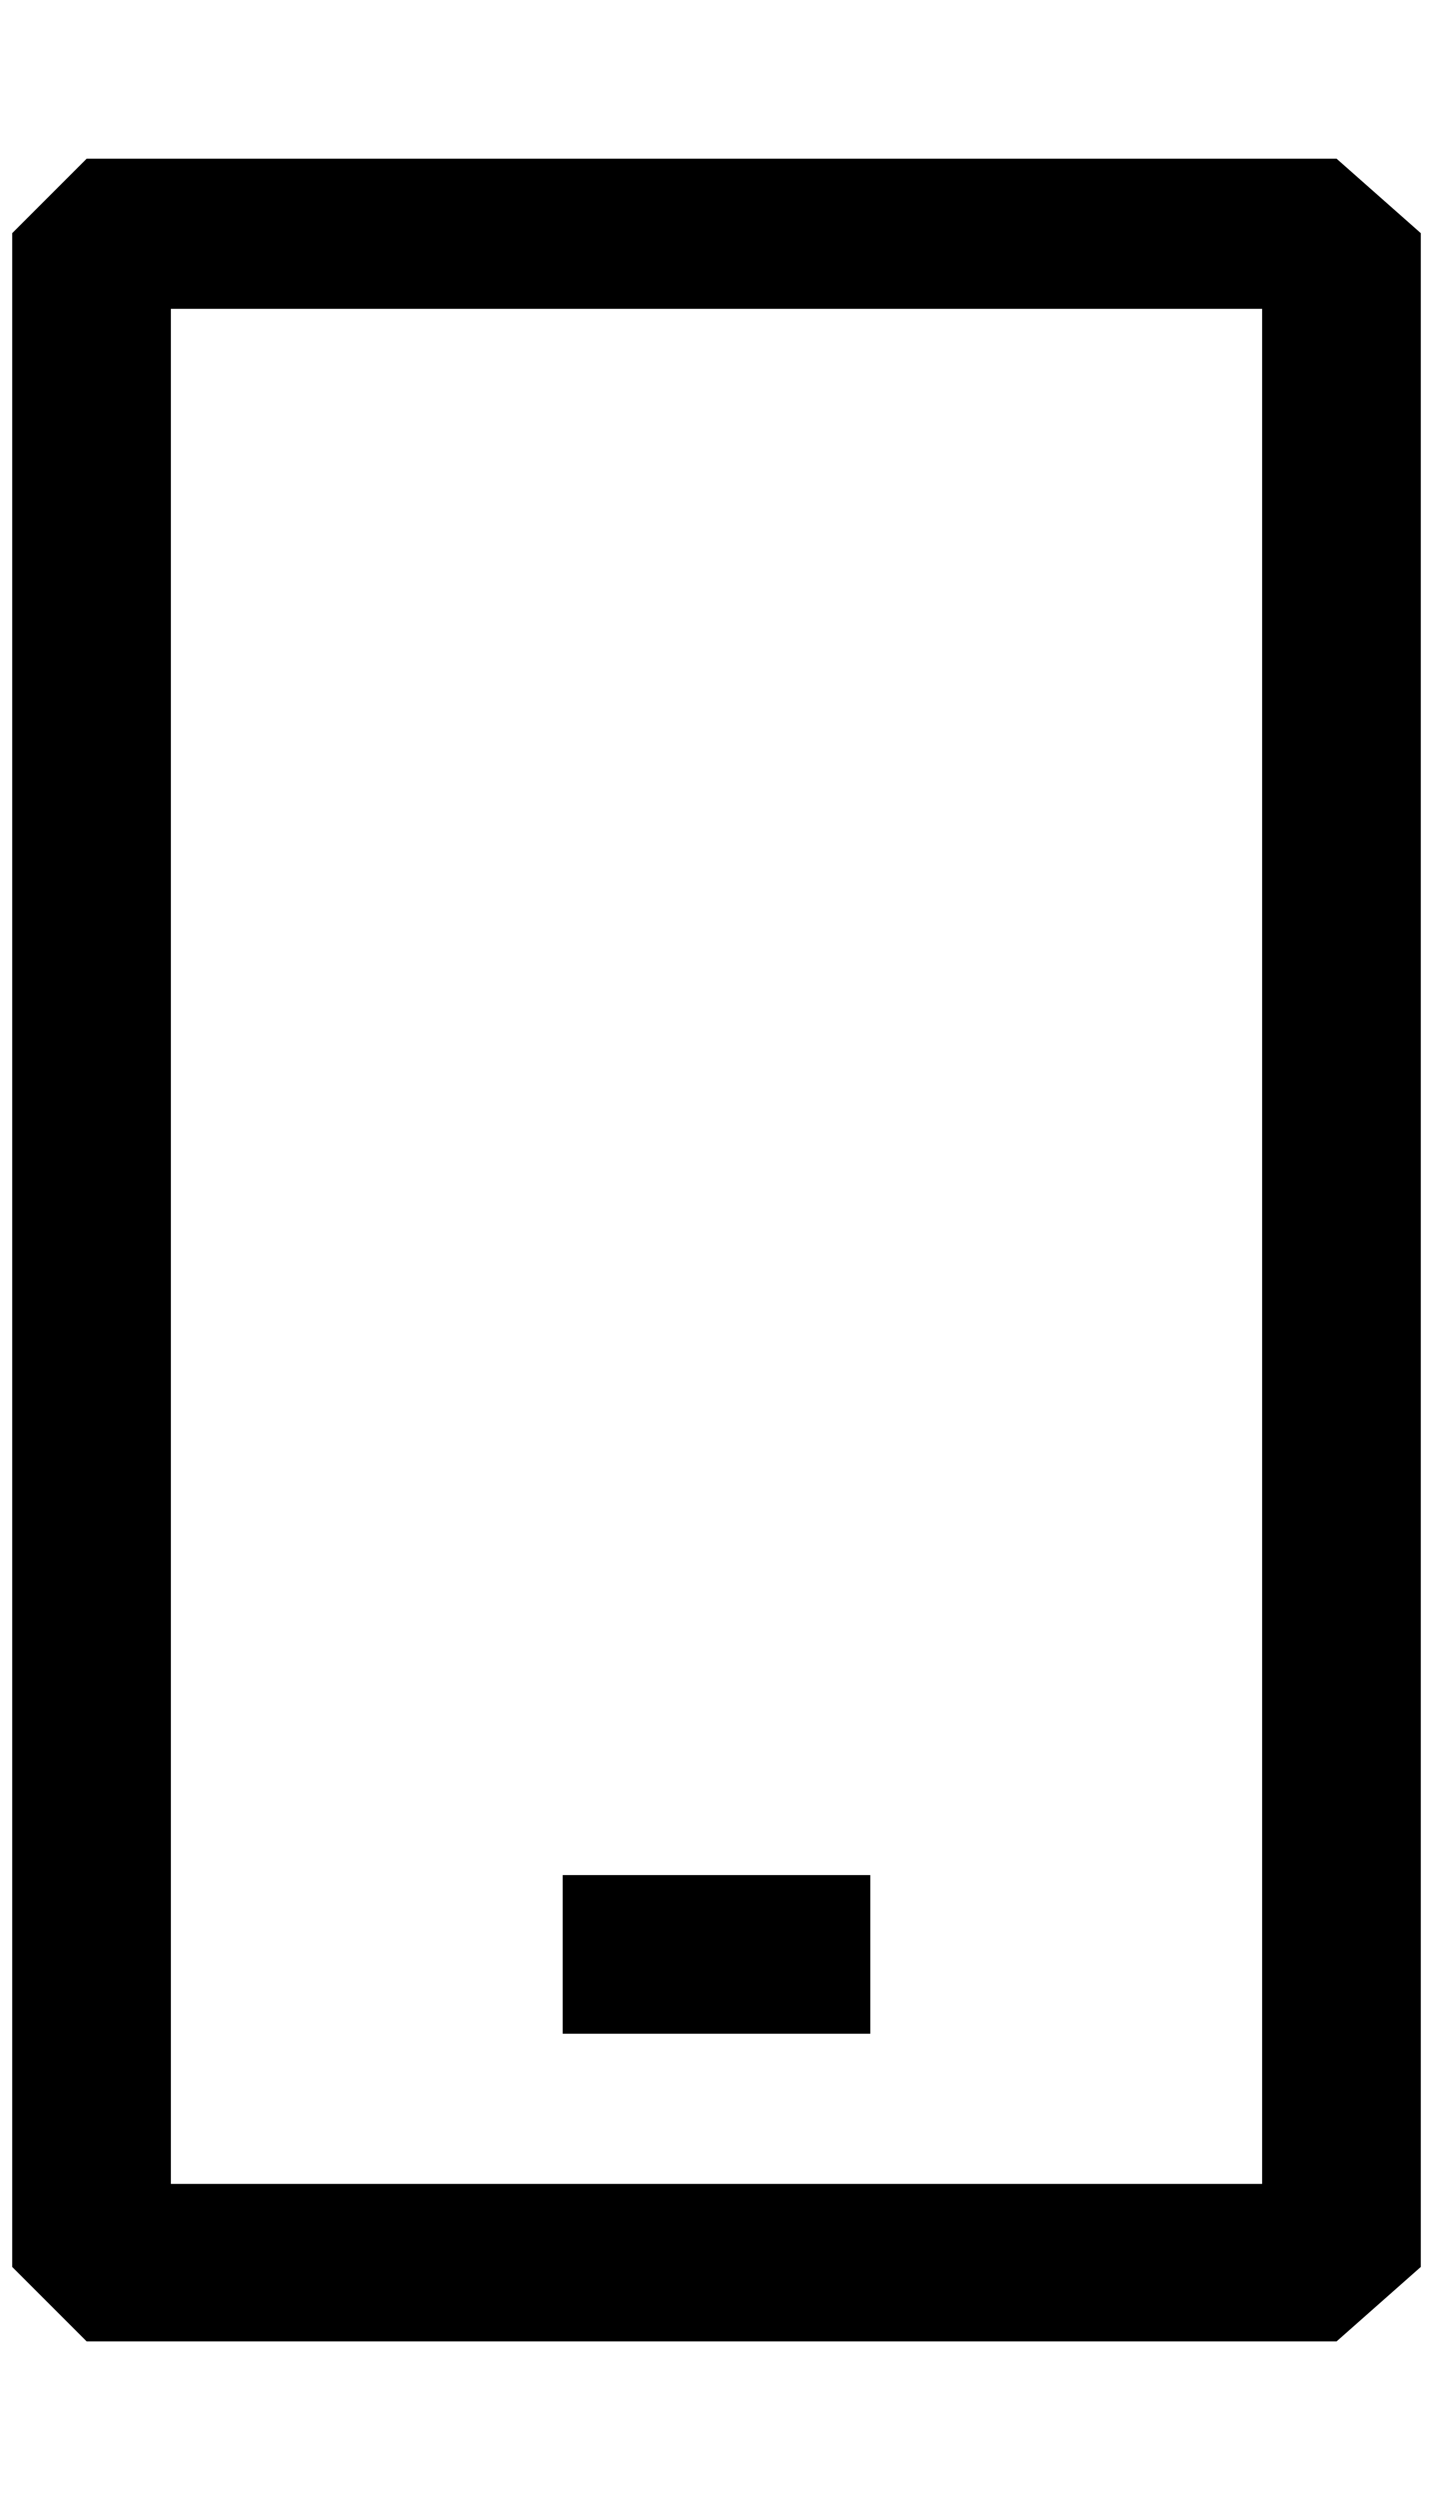 <?xml version="1.0" standalone="no"?>
<!DOCTYPE svg PUBLIC "-//W3C//DTD SVG 1.1//EN" "http://www.w3.org/Graphics/SVG/1.1/DTD/svg11.dtd" >
<svg xmlns="http://www.w3.org/2000/svg" xmlns:xlink="http://www.w3.org/1999/xlink" version="1.1" viewBox="-10 0 1174 2048">
   <path fill="currentColor"
d="M61 130h1024l69 61v1666l-69 61h-1024l-61 -61v-1666zM130 1789h894v-1536h-894v1536zM451 1536h252v130h-252v-130z" />
</svg>
